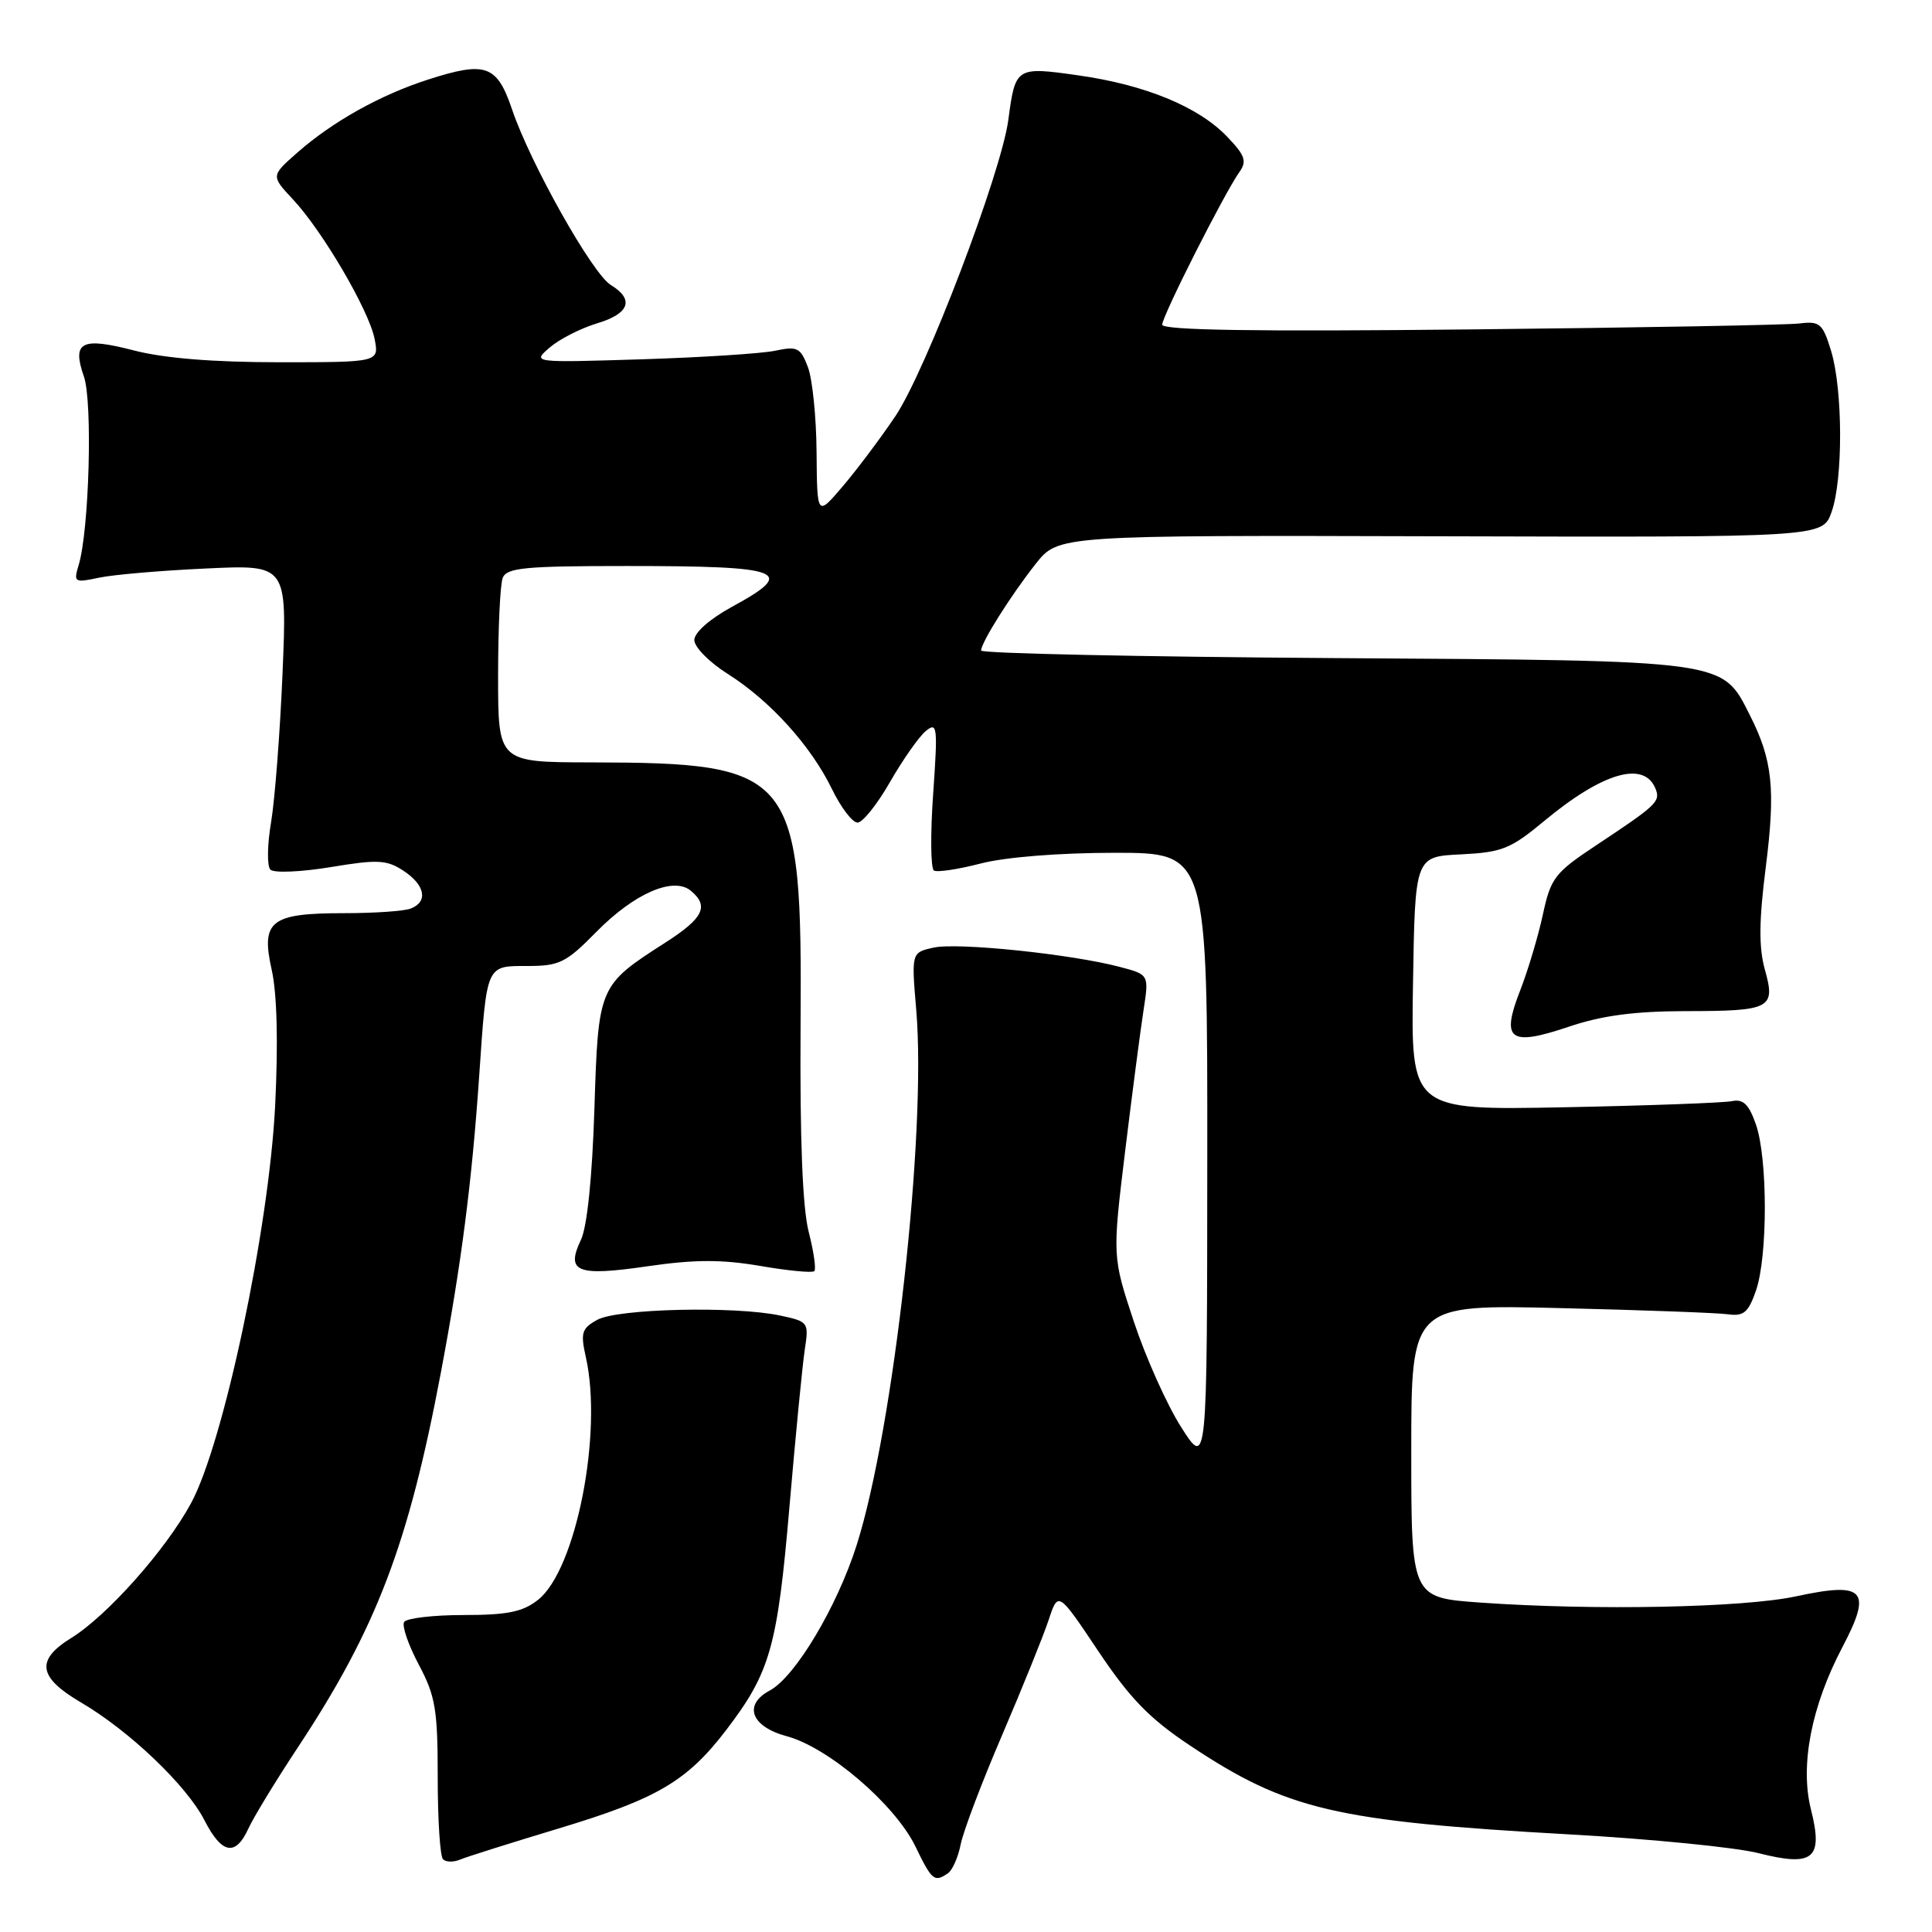 <?xml version="1.0" encoding="UTF-8" standalone="no"?>
<!DOCTYPE svg PUBLIC "-//W3C//DTD SVG 1.1//EN" "http://www.w3.org/Graphics/SVG/1.1/DTD/svg11.dtd" >
<svg xmlns="http://www.w3.org/2000/svg" xmlns:xlink="http://www.w3.org/1999/xlink" version="1.1" viewBox="0 0 256 256">
 <g >
 <path fill="currentColor"
d=" M 125.59 248.23 C 126.19 247.83 126.96 246.11 127.29 244.41 C 127.62 242.71 130.09 236.18 132.79 229.90 C 135.48 223.62 138.25 216.76 138.95 214.66 C 140.21 210.83 140.21 210.83 145.54 218.80 C 149.75 225.08 152.32 227.72 157.71 231.31 C 170.54 239.84 176.94 241.33 208.00 243.07 C 218.72 243.67 229.97 244.78 233.00 245.55 C 240.30 247.40 241.61 246.31 239.96 239.76 C 238.49 233.93 240.01 226.08 244.12 218.27 C 248.11 210.68 247.09 209.56 238.00 211.52 C 231.04 213.03 211.24 213.42 196.15 212.35 C 187.00 211.70 187.00 211.70 187.00 192.28 C 187.00 172.85 187.00 172.85 206.75 173.33 C 217.61 173.59 227.62 173.96 228.98 174.15 C 231.05 174.44 231.67 173.91 232.68 171.00 C 234.24 166.48 234.24 153.50 232.67 149.00 C 231.73 146.31 230.99 145.59 229.47 145.91 C 228.39 146.13 218.38 146.50 207.23 146.72 C 186.95 147.11 186.95 147.11 187.23 130.31 C 187.50 113.50 187.50 113.50 193.57 113.21 C 199.01 112.94 200.16 112.49 204.57 108.82 C 212.40 102.31 217.91 100.73 219.39 104.57 C 220.02 106.21 219.52 106.69 211.54 111.98 C 205.99 115.66 205.49 116.31 204.43 121.22 C 203.80 124.12 202.45 128.63 201.43 131.24 C 198.86 137.82 200.01 138.69 207.83 136.06 C 212.23 134.57 216.53 134.00 223.22 133.98 C 234.69 133.97 235.30 133.65 233.85 128.46 C 233.04 125.53 233.07 122.00 233.98 114.85 C 235.28 104.56 234.88 100.72 231.87 94.77 C 228.14 87.40 229.15 87.54 176.75 87.20 C 151.04 87.03 130.00 86.58 130.00 86.20 C 130.01 85.13 133.91 78.93 137.24 74.71 C 140.23 70.92 140.23 70.92 190.87 71.06 C 241.50 71.20 241.50 71.20 242.69 67.85 C 244.23 63.53 244.19 51.64 242.63 46.50 C 241.52 42.87 241.14 42.53 238.45 42.86 C 236.83 43.06 217.16 43.42 194.75 43.65 C 166.39 43.95 154.00 43.76 154.00 43.02 C 154.00 41.88 162.22 25.62 164.23 22.79 C 165.25 21.35 164.98 20.59 162.60 18.11 C 158.82 14.15 151.75 11.24 142.91 9.99 C 134.63 8.81 134.54 8.87 133.61 15.88 C 132.66 22.96 122.68 49.14 118.64 55.15 C 116.66 58.09 113.51 62.28 111.65 64.46 C 108.27 68.43 108.27 68.43 108.20 59.96 C 108.17 55.31 107.65 50.21 107.05 48.64 C 106.07 46.06 105.64 45.85 102.73 46.47 C 100.95 46.85 92.97 47.36 85.00 47.61 C 70.50 48.06 70.50 48.06 72.85 46.04 C 74.14 44.93 76.95 43.50 79.10 42.85 C 83.41 41.56 84.09 39.68 80.93 37.76 C 78.50 36.28 70.27 21.66 67.85 14.50 C 65.85 8.60 64.37 8.08 56.73 10.54 C 50.37 12.59 44.11 16.09 39.41 20.21 C 35.90 23.30 35.90 23.30 38.80 26.40 C 42.74 30.61 48.86 41.07 49.63 44.88 C 50.25 48.00 50.25 48.00 37.02 48.00 C 28.26 48.00 21.75 47.47 17.76 46.44 C 10.77 44.63 9.51 45.28 11.12 49.90 C 12.29 53.28 11.82 70.27 10.42 74.89 C 9.73 77.16 9.86 77.24 13.10 76.55 C 14.97 76.15 21.35 75.60 27.27 75.33 C 38.04 74.82 38.04 74.82 37.44 89.16 C 37.11 97.05 36.42 105.95 35.92 108.95 C 35.41 111.94 35.37 114.77 35.83 115.23 C 36.30 115.70 39.88 115.54 43.80 114.90 C 50.05 113.86 51.23 113.92 53.46 115.38 C 56.34 117.27 56.76 119.49 54.42 120.39 C 53.55 120.73 49.58 121.00 45.61 121.00 C 35.85 121.00 34.55 122.01 36.00 128.50 C 36.71 131.65 36.87 138.17 36.46 146.47 C 35.65 162.77 29.63 191.23 25.31 199.19 C 21.95 205.38 14.21 214.09 9.44 217.04 C 4.70 219.97 5.04 222.25 10.74 225.59 C 17.13 229.33 24.77 236.62 27.11 241.23 C 29.39 245.68 31.21 246.02 32.91 242.30 C 33.59 240.81 36.53 235.98 39.46 231.55 C 49.88 215.78 54.11 204.70 58.42 181.86 C 61.14 167.43 62.53 156.65 63.50 142.50 C 64.51 127.71 64.39 128.00 69.87 128.00 C 74.13 128.00 75.00 127.57 78.99 123.51 C 84.01 118.39 89.23 116.11 91.54 118.03 C 93.99 120.07 93.21 121.66 88.19 124.88 C 79.29 130.59 79.28 130.63 78.76 147.00 C 78.47 156.04 77.80 162.54 76.98 164.28 C 74.94 168.56 76.43 169.15 85.79 167.79 C 92.05 166.88 95.59 166.87 100.72 167.74 C 104.41 168.38 107.65 168.69 107.90 168.43 C 108.16 168.17 107.82 165.82 107.15 163.20 C 106.34 160.03 105.98 150.87 106.08 135.95 C 106.30 102.26 105.36 101.08 78.25 101.02 C 66.00 101.00 66.00 101.00 66.00 89.58 C 66.00 83.30 66.27 77.45 66.61 76.58 C 67.13 75.23 69.53 75.00 83.03 75.00 C 103.92 75.00 105.68 75.68 97.00 80.40 C 94.05 82.01 92.00 83.82 92.00 84.81 C 92.00 85.74 93.99 87.76 96.42 89.29 C 102.04 92.84 107.45 98.82 110.23 104.54 C 111.42 106.99 112.95 109.00 113.63 109.00 C 114.30 109.00 116.24 106.58 117.93 103.62 C 119.63 100.66 121.76 97.62 122.67 96.87 C 124.20 95.61 124.27 96.24 123.65 105.18 C 123.27 110.51 123.32 115.08 123.75 115.35 C 124.18 115.61 126.99 115.19 129.98 114.41 C 133.25 113.57 140.37 113.00 147.72 113.00 C 160.00 113.00 160.00 113.00 159.97 153.75 C 159.95 194.50 159.95 194.50 156.52 189.12 C 154.63 186.16 151.81 179.86 150.24 175.12 C 147.39 166.50 147.39 166.50 149.09 152.50 C 150.03 144.80 151.13 136.40 151.53 133.82 C 152.25 129.14 152.25 129.14 148.38 128.12 C 142.00 126.43 126.91 124.86 123.73 125.56 C 120.76 126.21 120.76 126.21 121.41 133.86 C 122.78 150.12 118.42 189.26 113.52 204.71 C 110.92 212.90 105.37 222.20 102.00 224.00 C 98.44 225.90 99.52 228.79 104.25 230.06 C 109.77 231.54 118.58 239.09 121.29 244.65 C 123.49 249.19 123.80 249.44 125.59 248.23 Z  M 74.00 242.29 C 87.11 238.34 91.05 236.02 96.27 229.18 C 102.07 221.57 103.02 218.19 104.61 199.61 C 105.42 190.20 106.33 180.84 106.64 178.81 C 107.19 175.21 107.12 175.11 103.35 174.31 C 97.34 173.04 81.82 173.40 79.15 174.88 C 77.08 176.02 76.90 176.59 77.63 179.84 C 79.89 189.91 76.32 208.03 71.29 211.99 C 69.26 213.59 67.23 214.00 61.42 214.00 C 57.41 214.00 53.86 214.42 53.55 214.92 C 53.23 215.43 54.11 217.97 55.49 220.57 C 57.70 224.73 58.00 226.53 58.00 235.48 C 58.00 241.08 58.31 245.98 58.70 246.36 C 59.08 246.75 60.09 246.77 60.95 246.41 C 61.80 246.05 67.67 244.20 74.00 242.29 Z "/>
</g>
</svg>